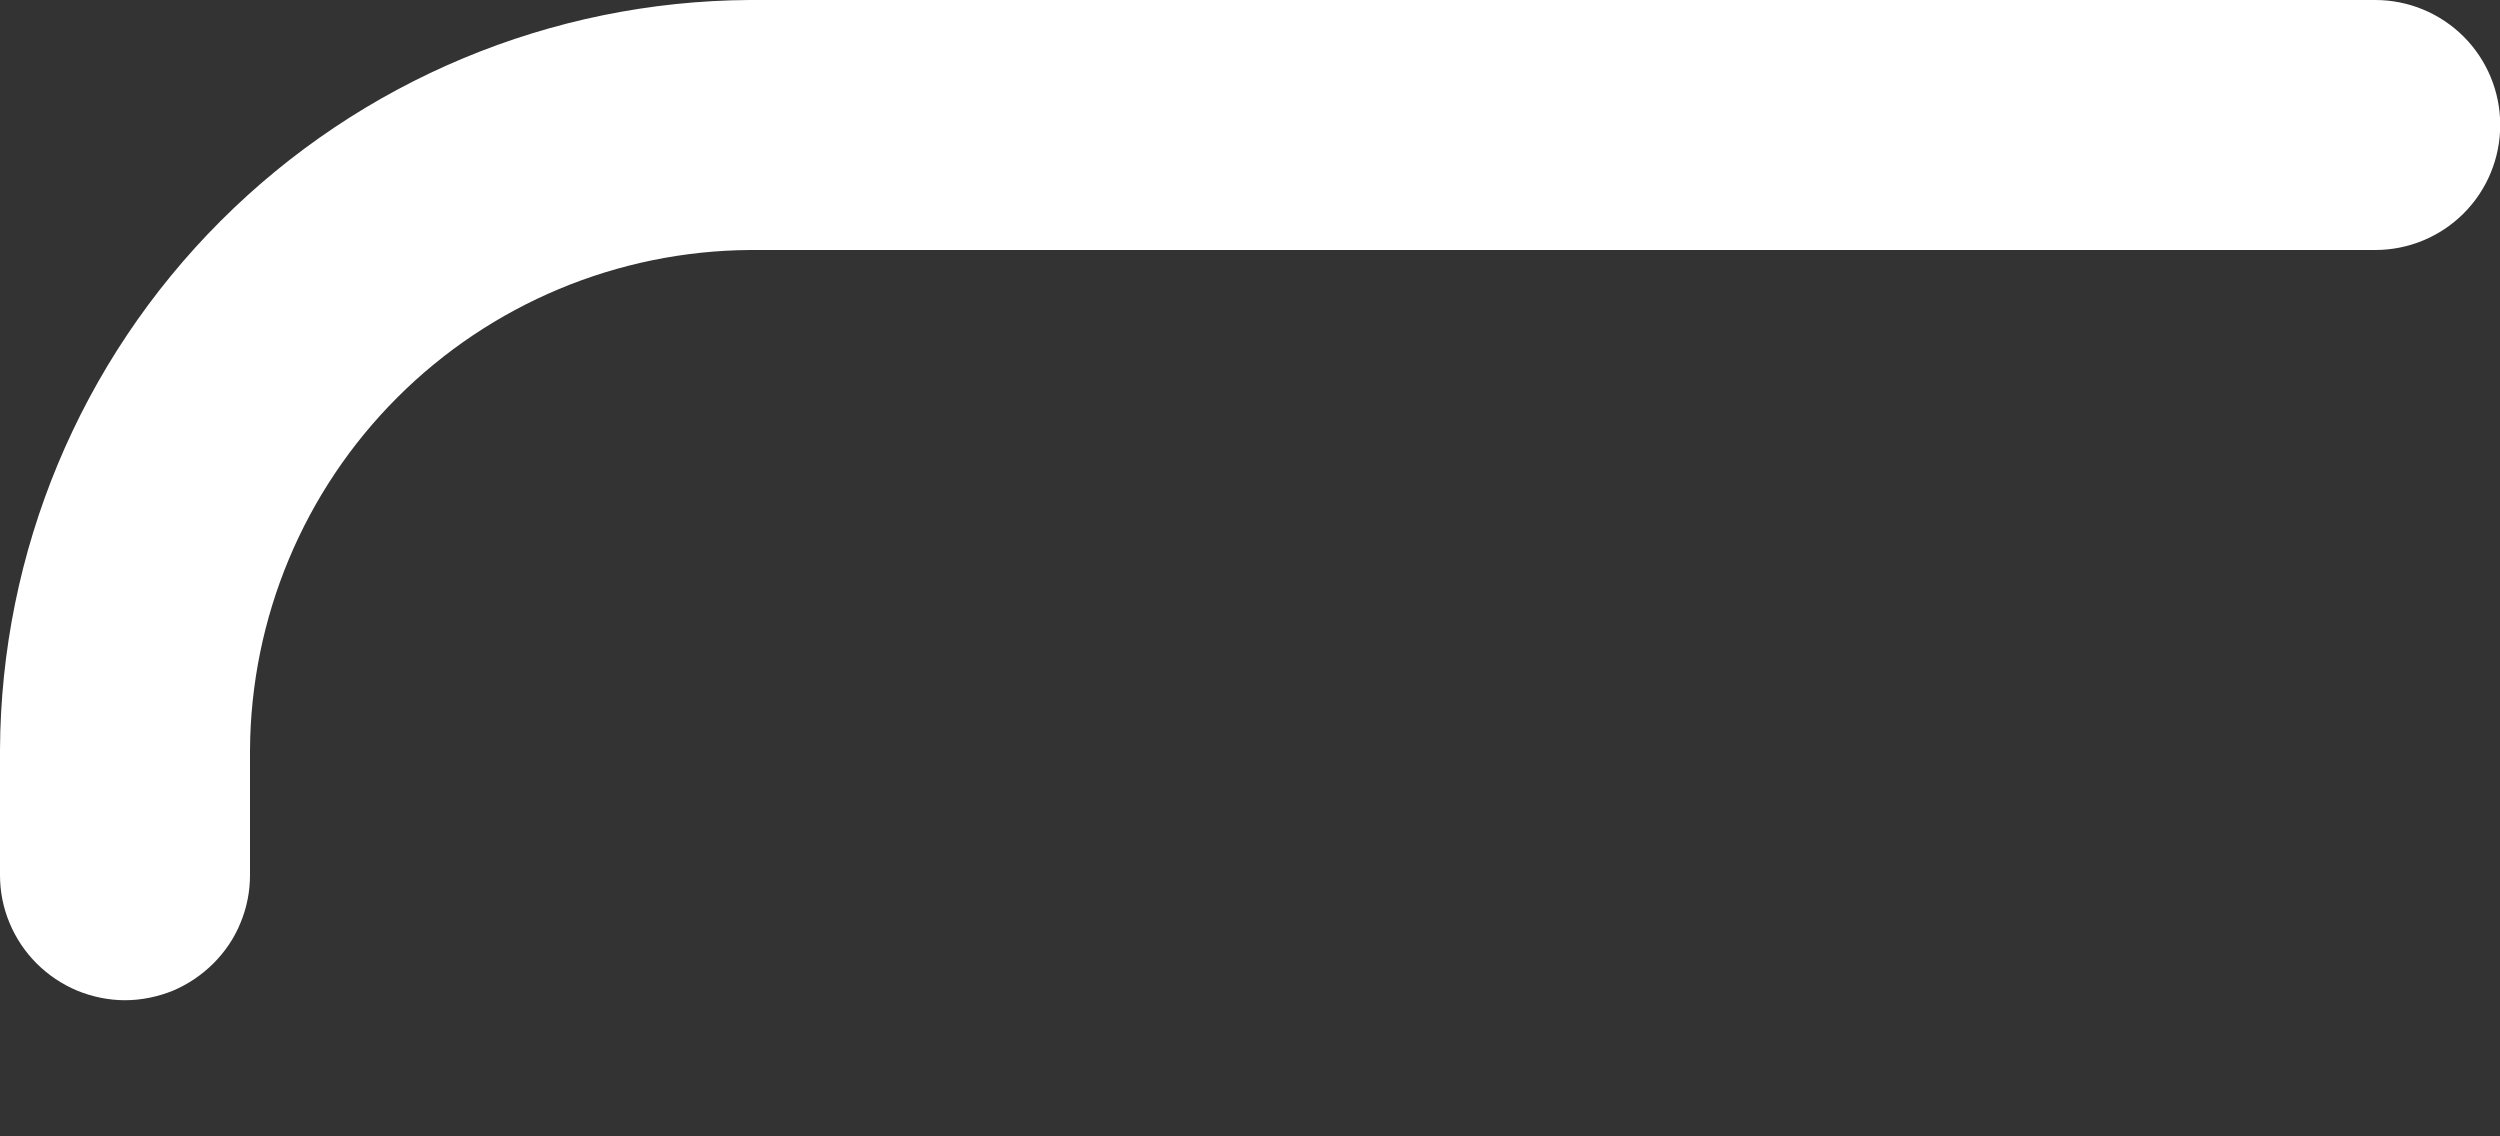 <svg width="11" height="5" viewBox="0 0 11 5" fill="none" xmlns="http://www.w3.org/2000/svg">
<rect x="0" y="0" width="11" height="5" fill="#333333" stroke="none"/>
<path d="M0.55 4.401C0.478 4.401 0.406 4.386 0.34 4.359C0.273 4.331 0.212 4.29 0.161 4.239C0.11 4.188 0.07 4.128 0.042 4.061C0.014 3.994 -2.32303e-06 3.923 2.84494e-10 3.85V3.3C0.004 2.427 0.353 1.59 0.971 0.972C1.589 0.354 2.425 0.005 3.299 0H10.451C10.597 0 10.737 0.058 10.84 0.161C10.943 0.264 11.001 0.404 11.001 0.55C11.001 0.696 10.943 0.836 10.84 0.939C10.737 1.042 10.597 1.1 10.451 1.1H3.3C2.718 1.104 2.16 1.337 1.748 1.749C1.336 2.161 1.103 2.719 1.1 3.302V3.85C1.1 3.923 1.086 3.994 1.058 4.061C1.031 4.128 0.99 4.188 0.939 4.239C0.888 4.29 0.827 4.331 0.761 4.359C0.694 4.386 0.622 4.401 0.55 4.401Z" fill="white"/>
</svg>
